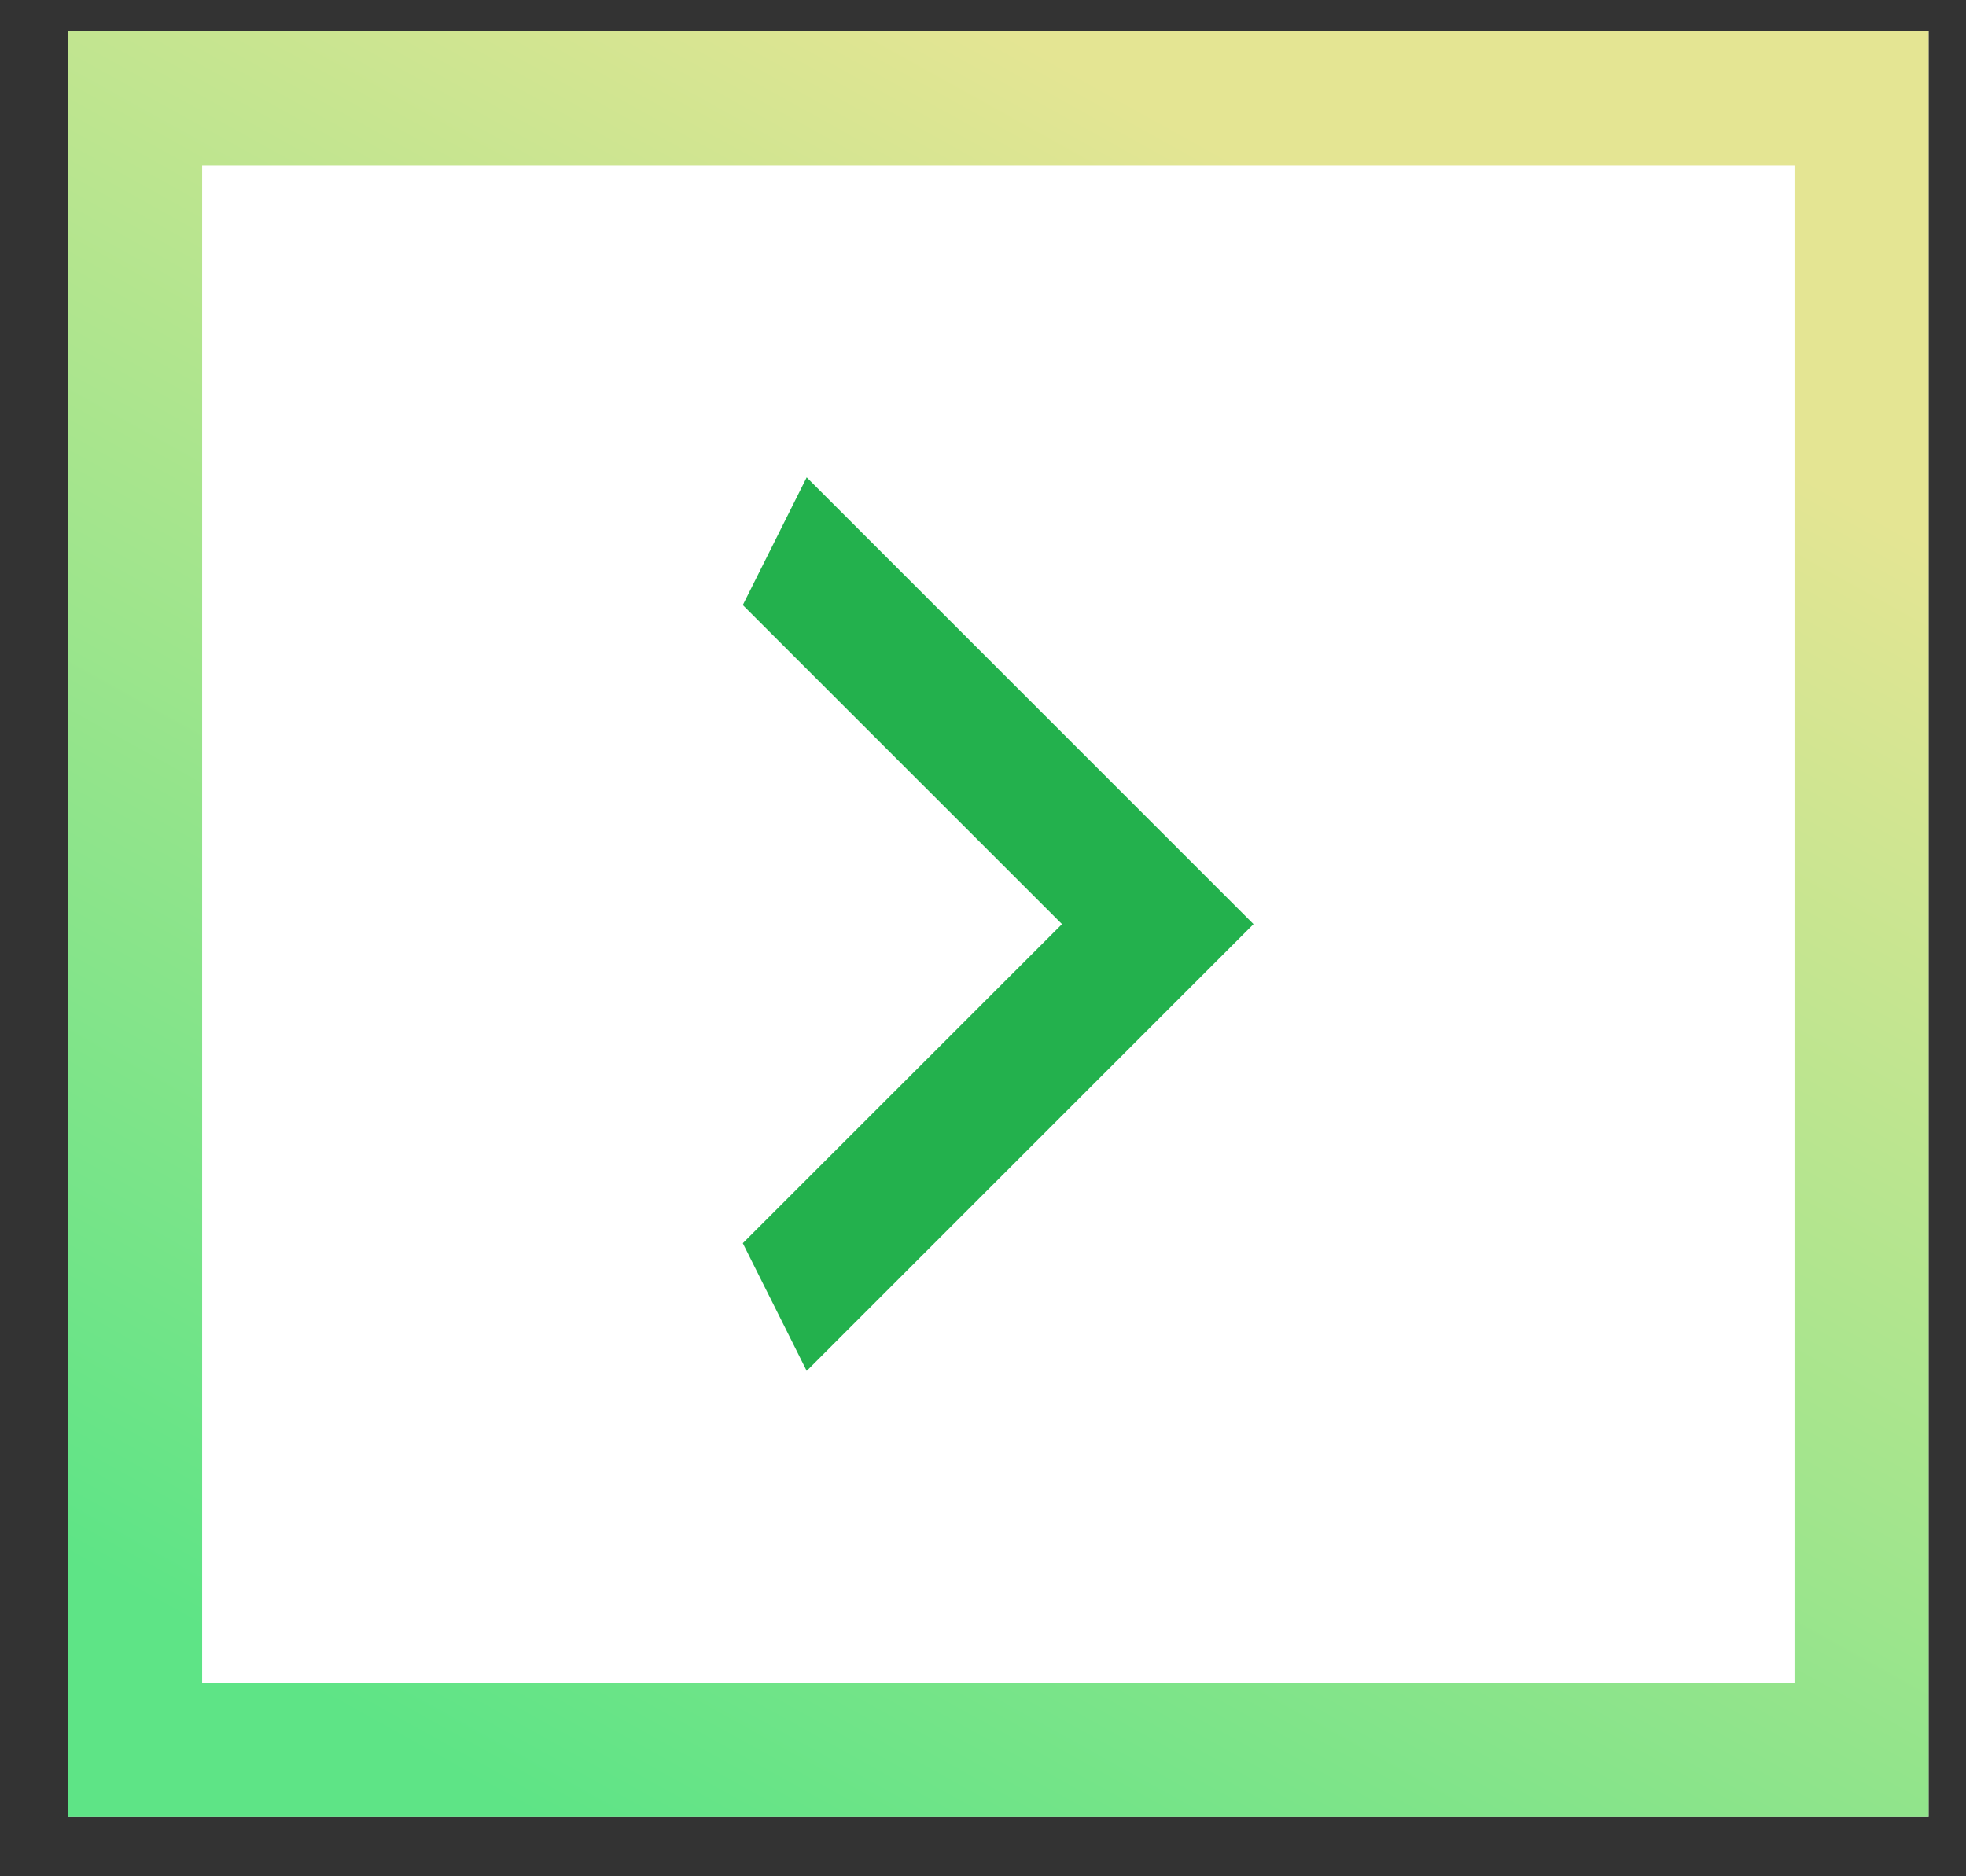 <svg width="22" height="21" viewBox="0 0 22 21" fill="none" xmlns="http://www.w3.org/2000/svg">
<rect x="0" y="0" width="22" height="21" fill="#333333" stroke="none"/>
<rect x="0.762" y="0.352" width="20.819" height="19.983" fill="white"/>
<rect x="1.512" y="1.102" width="19.319" height="18.483" stroke="url(#paint0_linear_14871_31470)" stroke-opacity="0.8" stroke-width="1.5"/>
<path d="M8.312 13.914L11.884 10.343L8.312 6.772L9.027 5.343L14.027 10.343L9.027 15.343L8.312 13.914Z" fill="#23B14D"/>
<defs>
<linearGradient id="paint0_linear_14871_31470" x1="6.052" y1="20.335" x2="15.755" y2="2.873" gradientUnits="userSpaceOnUse">
<stop stop-color="#36DD68"/>
<stop offset="1" stop-color="#DDDF78"/>
</linearGradient>
</defs>
</svg>
